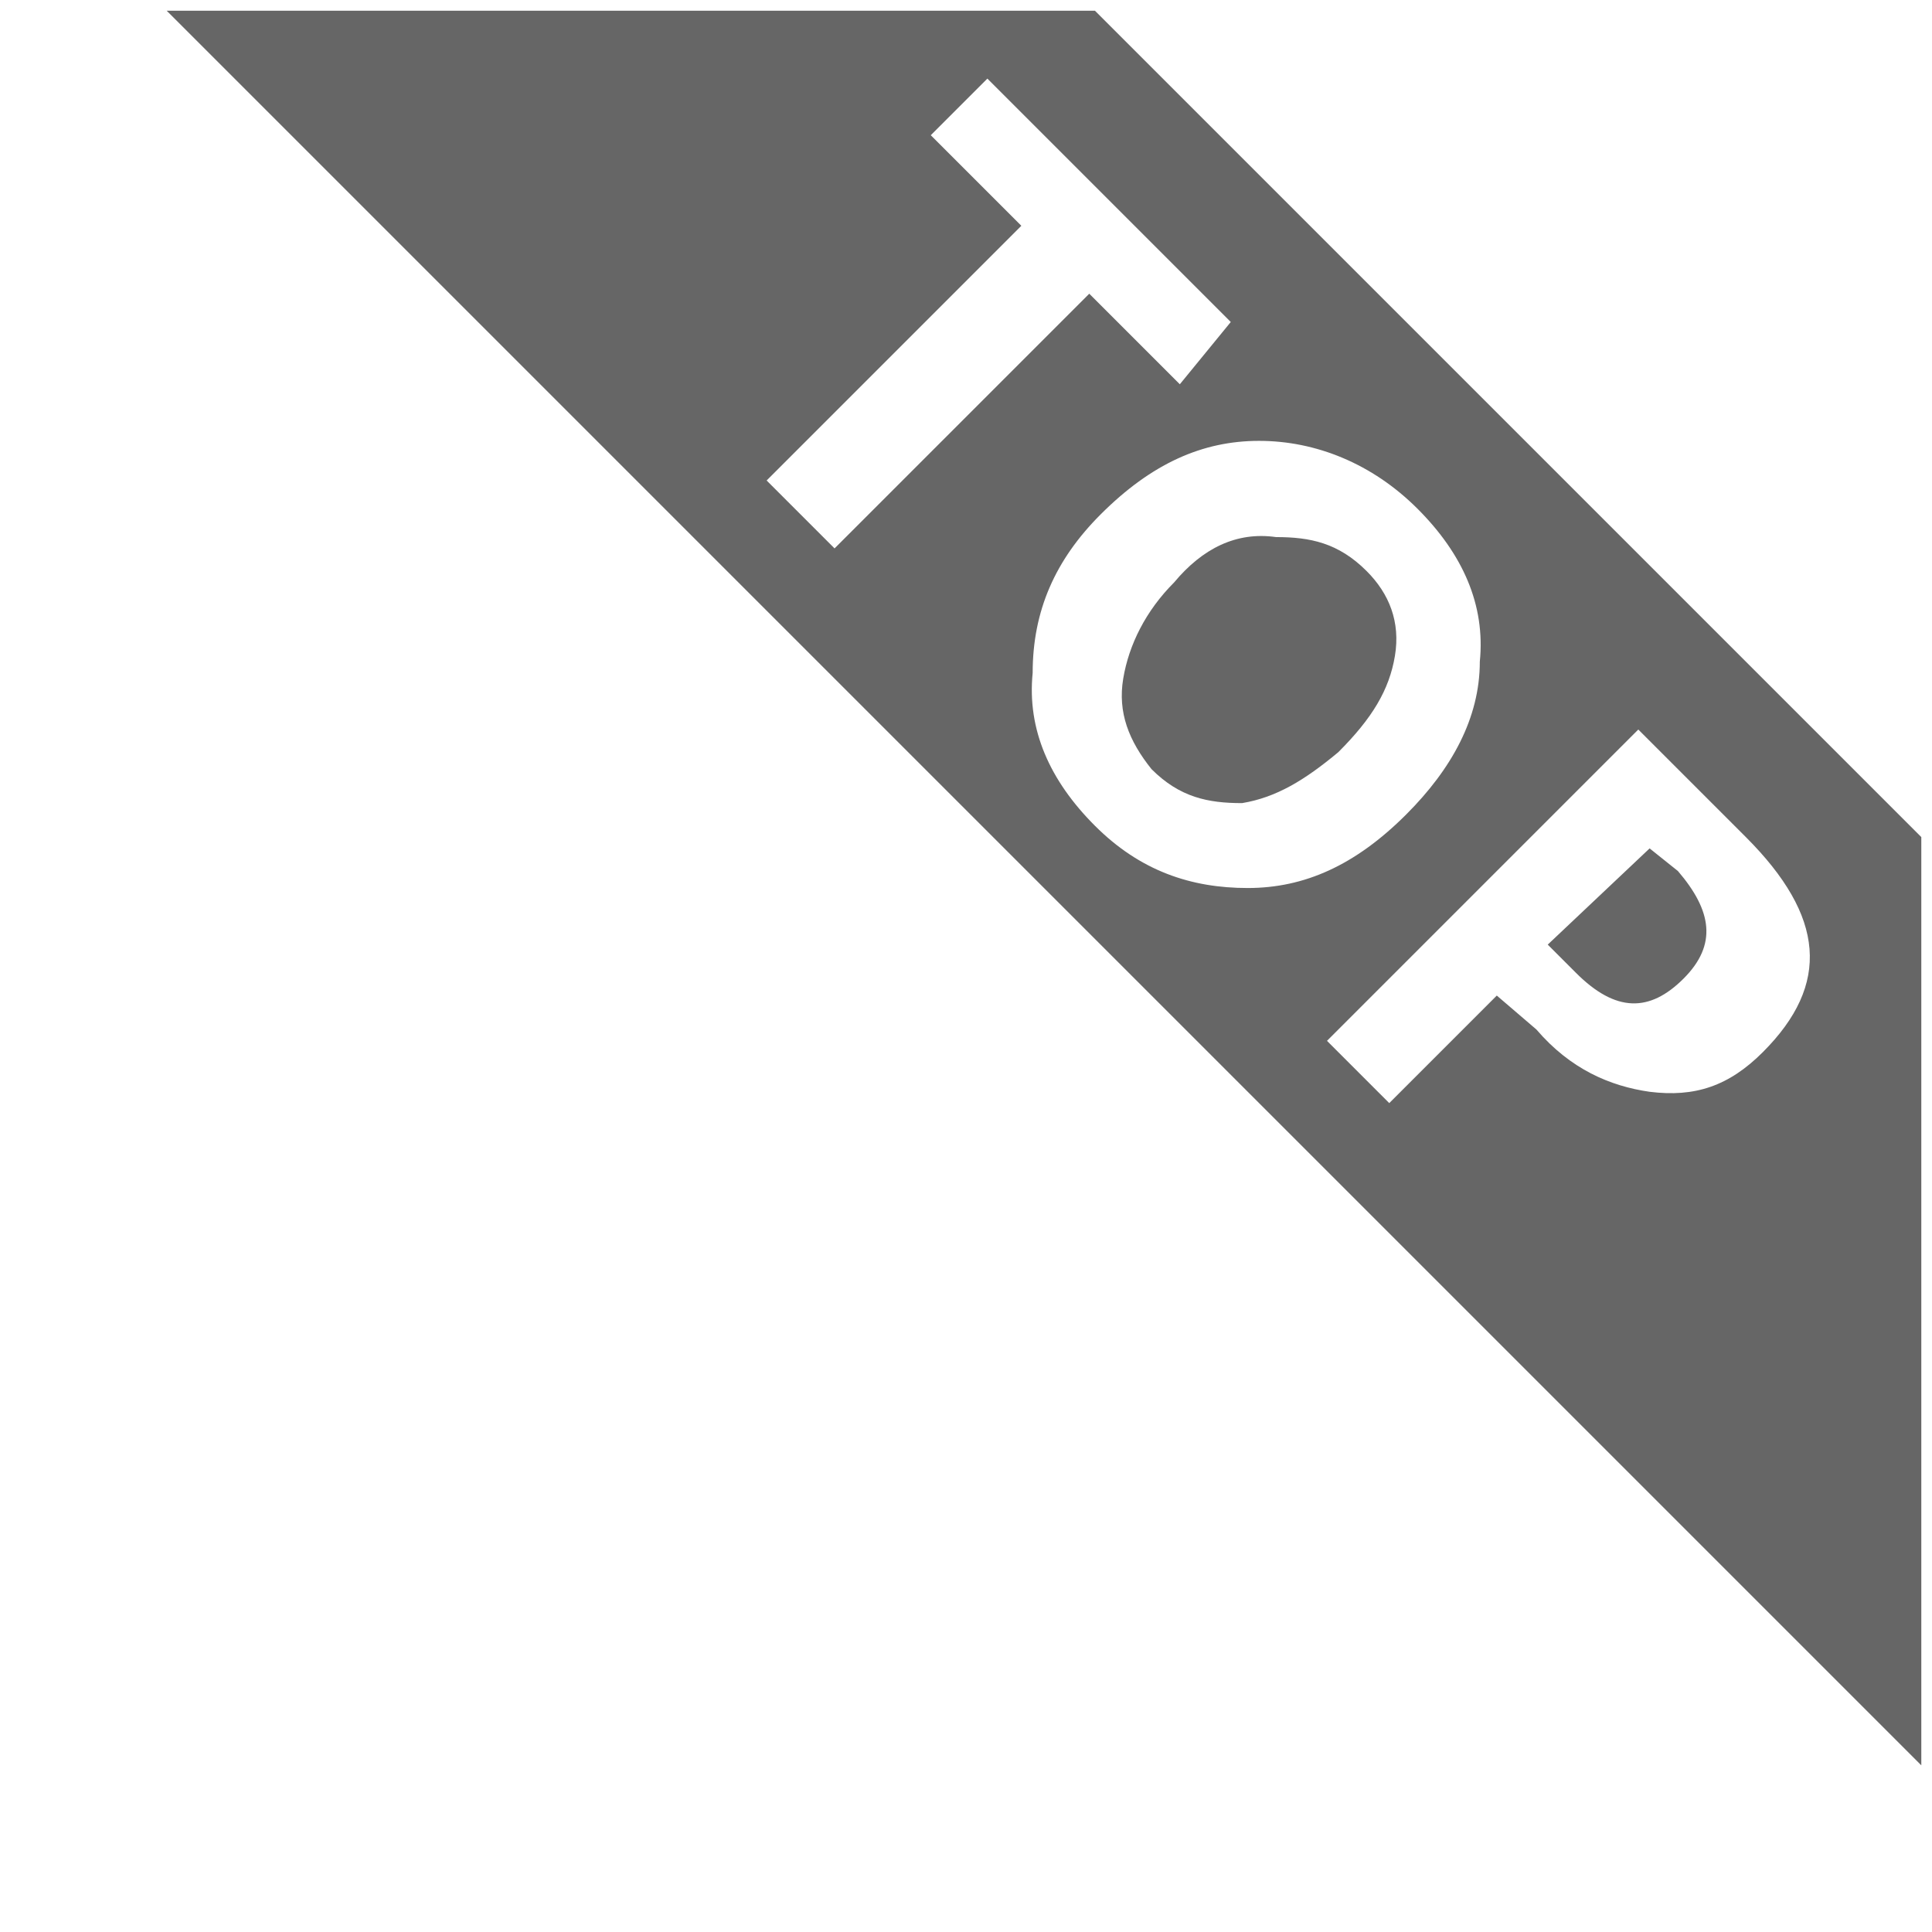 <svg t="1734771599220" class="icon" viewBox="0 0 1024 1024" version="1.1"
    xmlns="http://www.w3.org/2000/svg" p-id="25925" width="200" height="200">
    <path
        d="M1018.333 443.667L580.333 5.667H88.333l930 930V443.667z m-393-240l-48-48-135 135-36-36 135-135L493.333 71.667l30-30L652.333 170.667l-27 33zM583.333 272.667c27-27 54-39 84-39 30 0 60 12 84 36 24 24 36 51 33 81 0 30-15 57-39 81-27 27-54 39-84 39-30 0-57-9-81-33-24-24-36-51-33-81 0-33 12-60 36-84z m39 36c-15 15-24 33-27 51-3 18 3 33 15 48 15 15 30 18 48 18 18-3 33-12 51-27 18-18 27-33 30-51 3-18-3-33-15-45-15-15-30-18-48-18-21-3-39 6-54 24z m171 219l-57 57-33-33 165-165 57 57c42 42 45 78 9 114-18 18-36 24-60 21-21-3-42-12-60-33l-21-18z m81-78L820.333 500.667l15 15c21 21 39 21 57 3 18-18 15-36-3-57l-15-12z m0 0"
        fill="#666666" p-id="25926"></path>
</svg>